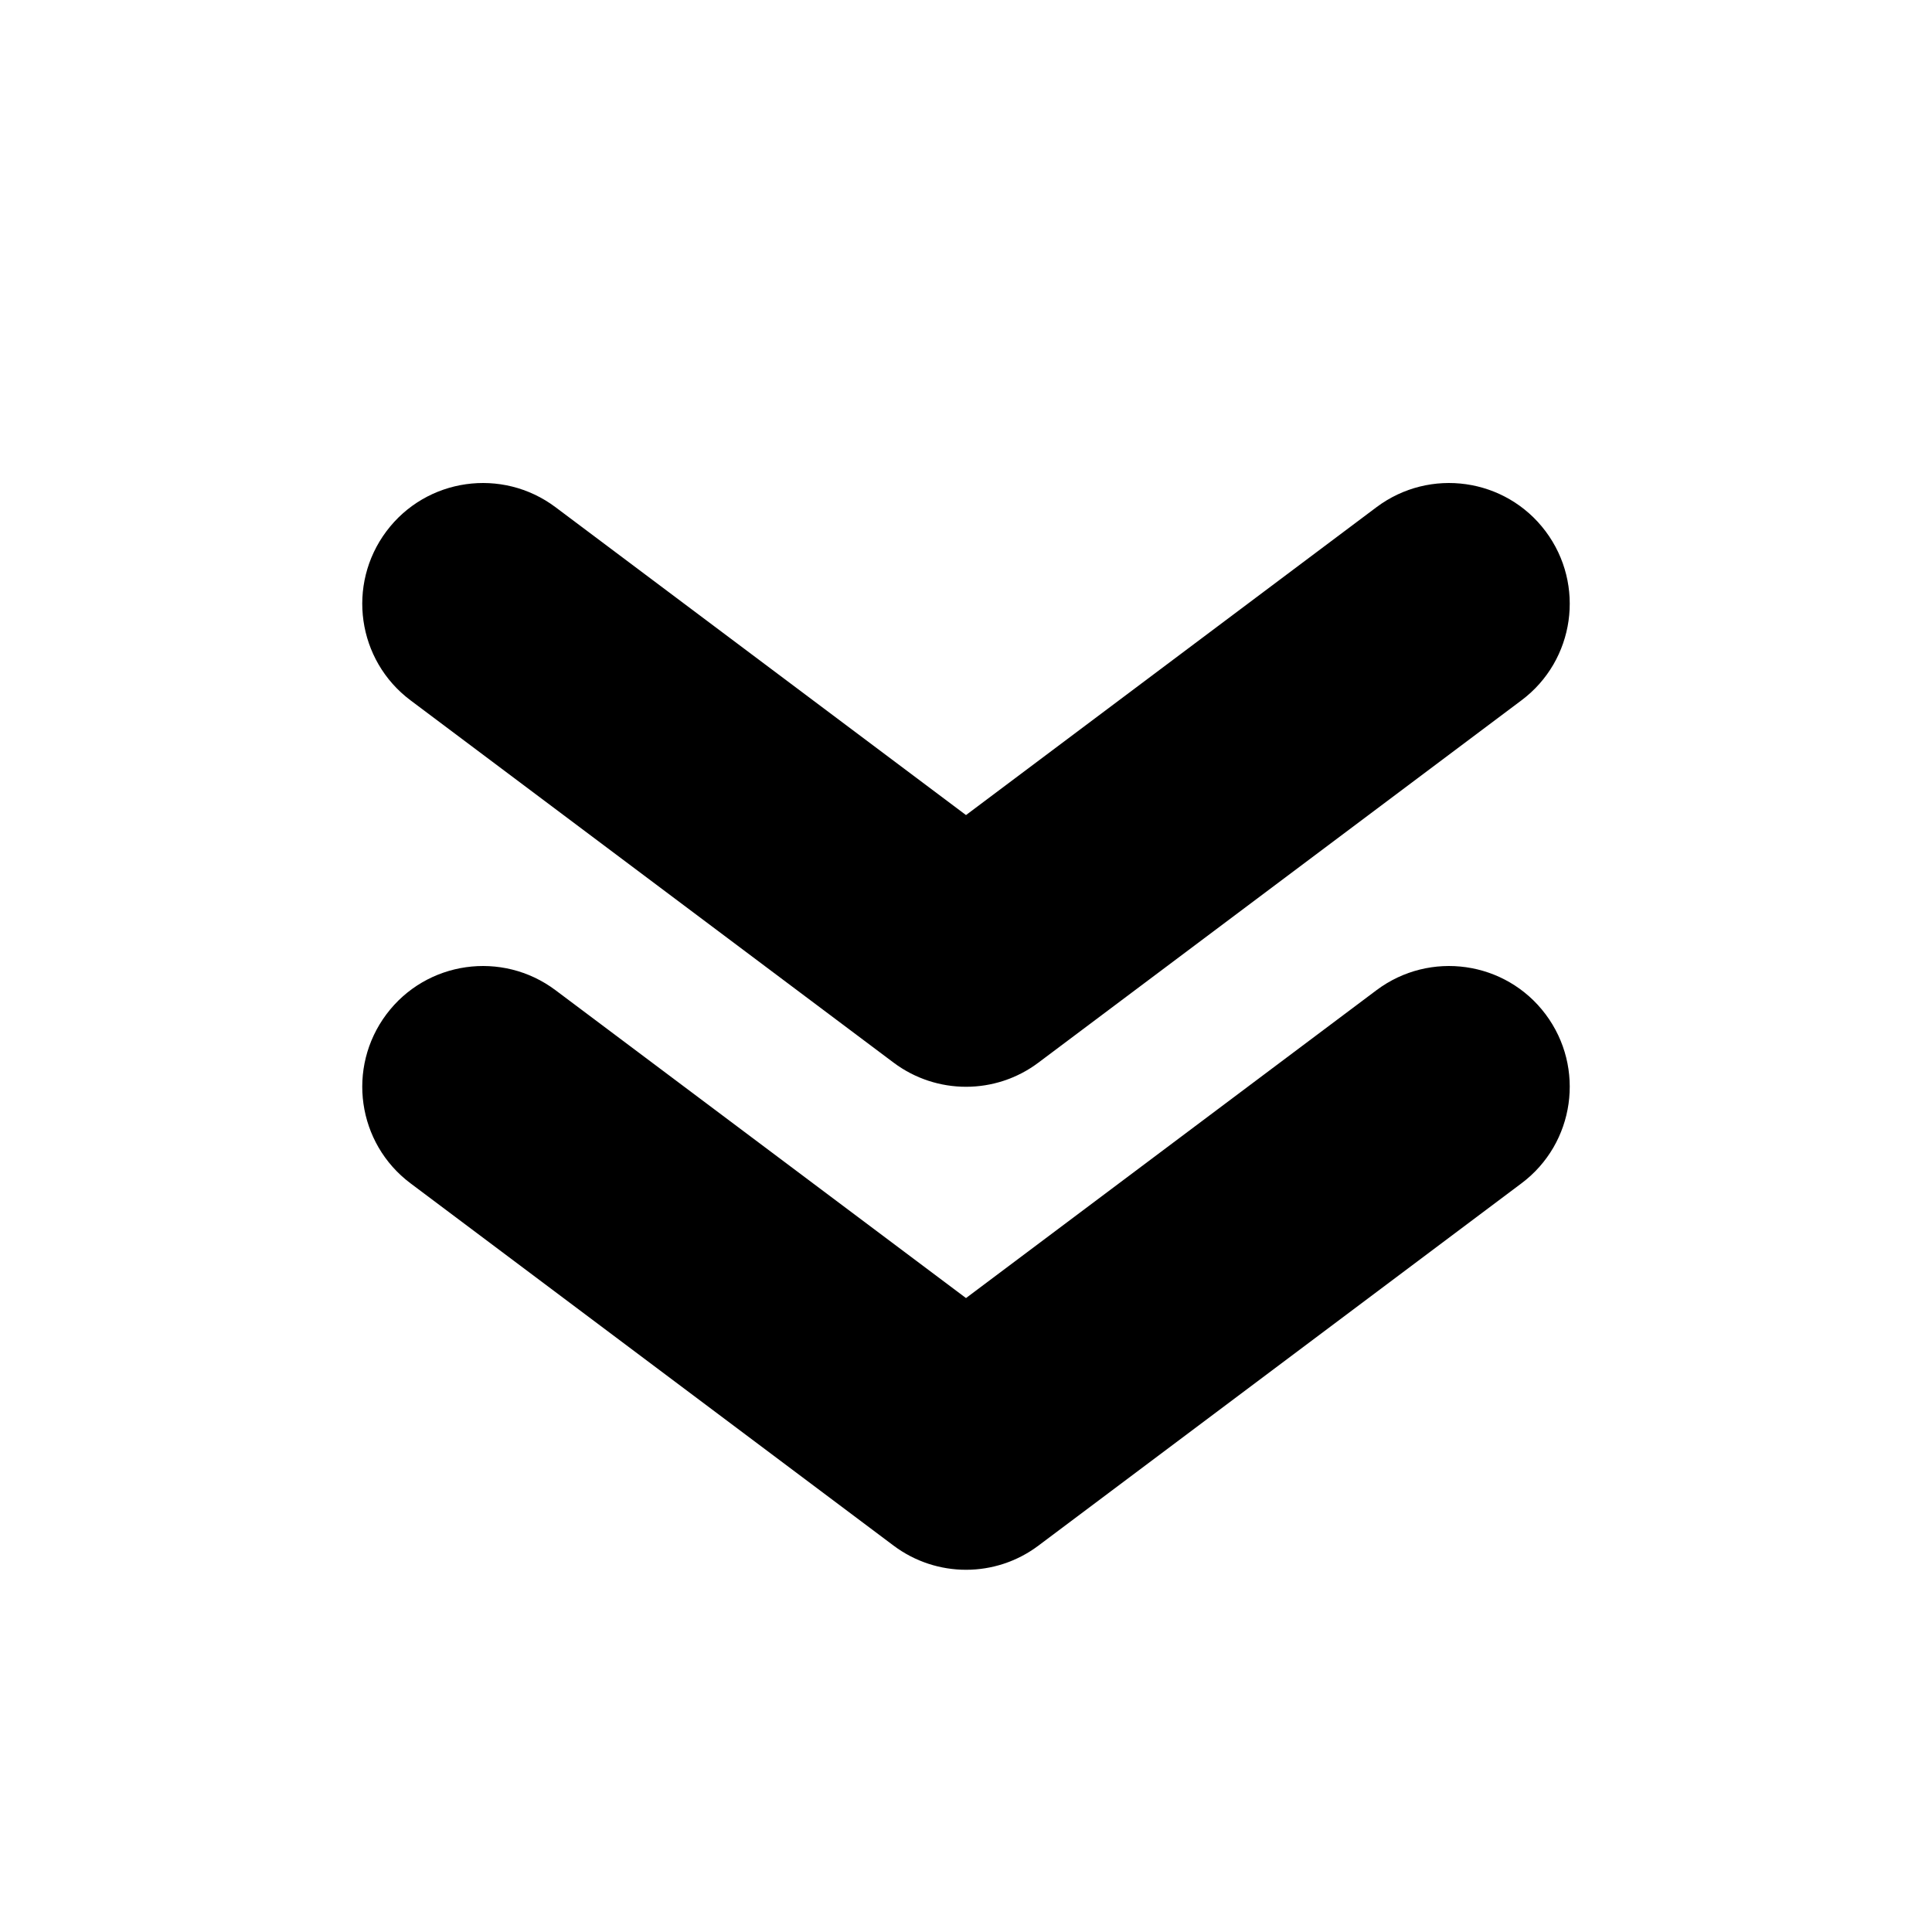 <?xml version="1.0" encoding="UTF-8"?>
<svg width="16px" height="16px" viewBox="0 0 16 16" version="1.1" xmlns="http://www.w3.org/2000/svg" xmlns:xlink="http://www.w3.org/1999/xlink">
    <!-- Generator: Sketch 48.2 (47327) - http://www.bohemiancoding.com/sketch -->
    <title>angle-double-down-mini-solid</title>
    <desc>Created with Sketch.</desc>
    <defs></defs>
    <g id="16px-solid" stroke="none" stroke-width="1" fill="none" fill-rule="evenodd" transform="translate(-192, -544)">
        <g id="angle-double-down-mini-solid" transform="translate(192, 544)" fill="#000000" fill-rule="nonzero">
            <path d="M8,6.75 L11.4,4.2 C11.842,3.869 12.469,3.958 12.8,4.4 C13.131,4.842 13.042,5.469 12.6,5.8 L8.6,8.8 C8.245,9.067 7.756,9.067 7.4,8.8 L3.4,5.8 C2.958,5.469 2.869,4.842 3.2,4.4 C3.531,3.958 4.158,3.869 4.6,4.2 L8,6.75 Z M8,10.75 L11.4,8.2 C11.842,7.869 12.469,7.958 12.8,8.4 C13.131,8.842 13.042,9.469 12.6,9.8 L8.6,12.8 C8.245,13.067 7.756,13.067 7.4,12.8 L3.4,9.8 C2.958,9.469 2.869,8.842 3.2,8.4 C3.531,7.958 4.158,7.869 4.6,8.2 L8,10.75 Z" id="shape"></path>
        </g>
    </g>
</svg>